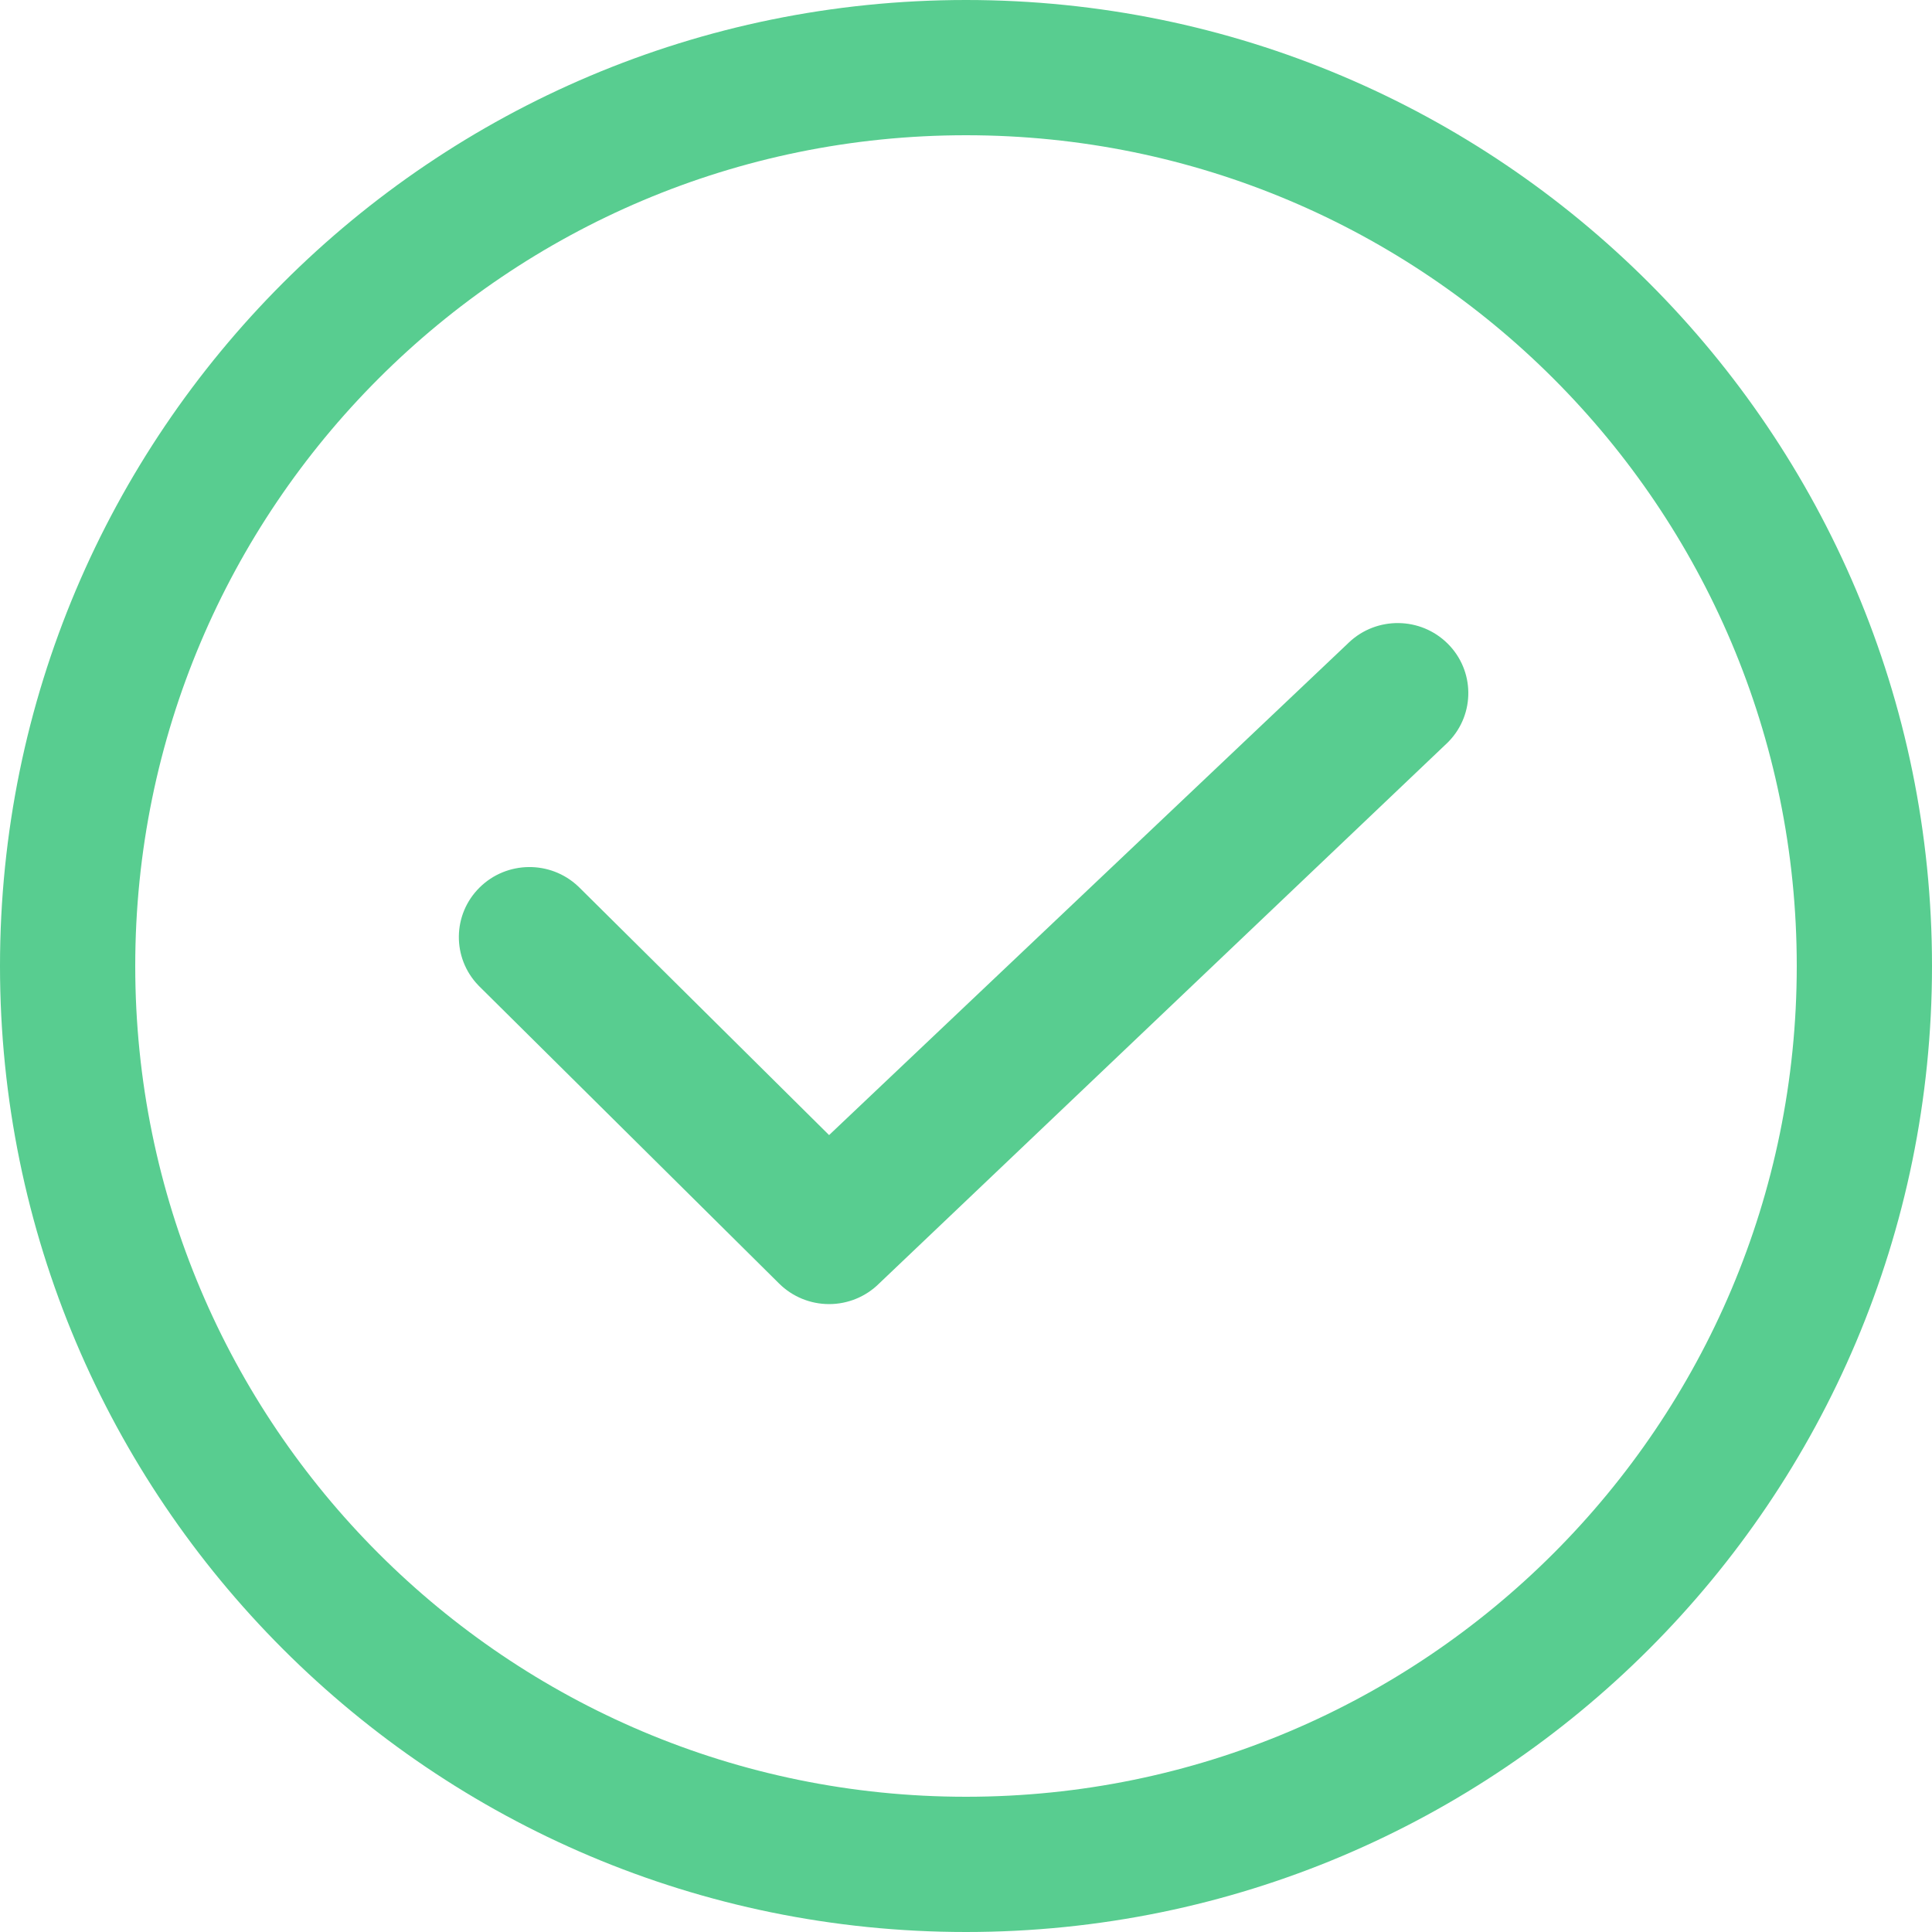 <svg width="400" height="400" viewBox="0 0 400 400" fill="none" xmlns="http://www.w3.org/2000/svg">
<path d="M372 200C372 105.007 294.993 28 200 28C105.007 28 28 105.007 28 200C28 294.993 105.007 372 200 372V400C89.543 400 0 310.457 0 200C0 89.543 89.543 0 200 0C310.457 0 400 89.543 400 200C400 310.457 310.457 400 200 400V372C294.993 372 372 294.993 372 200Z" fill="#58CD90"/>
<path d="M279.309 132.985C285.037 127.586 294.096 127.673 299.717 133.245C305.338 138.817 305.426 147.797 299.981 153.476L299.718 153.743L181.994 265.754C179.252 268.473 175.533 270 171.655 270C167.777 270 164.058 268.473 161.316 265.755L99.282 204.26L99.019 203.992C93.574 198.313 93.662 189.333 99.282 183.761C104.903 178.189 113.962 178.102 119.69 183.5L119.961 183.761L171.654 235.006L279.039 133.246L279.309 132.985Z" fill="#58CD90"/>
</svg>
